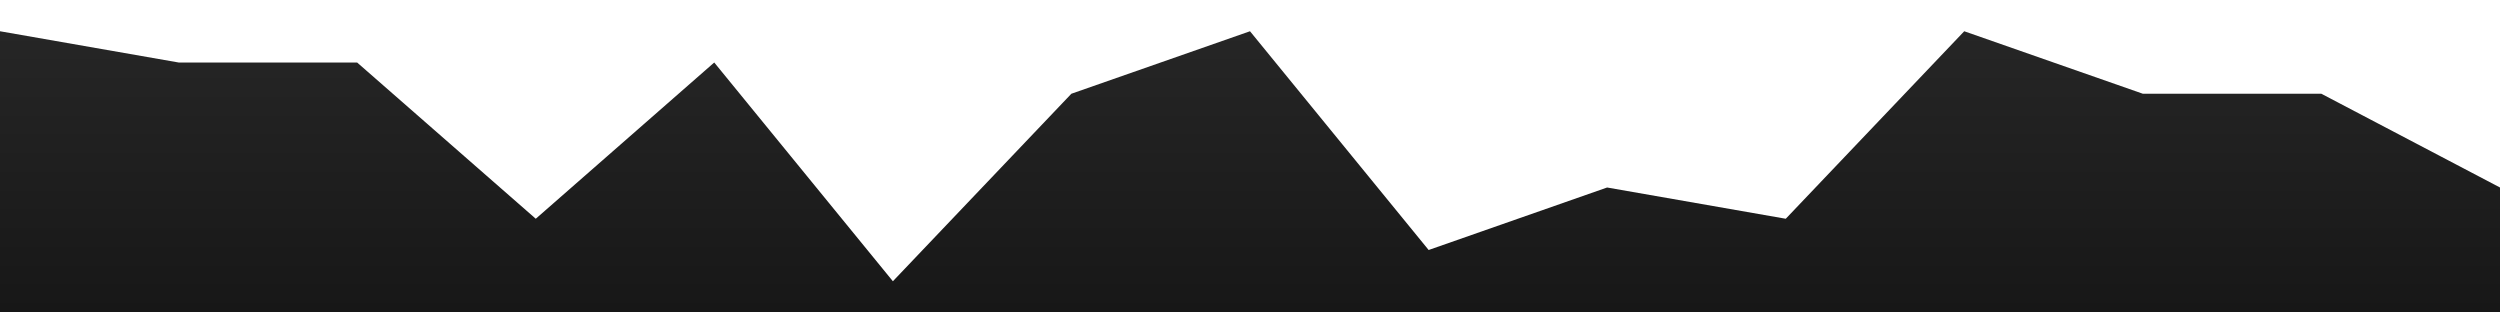 <svg id="wave" style="transform:rotate(180deg); transition: 0.3s" viewBox="0 0 1440 180" version="1.1" xmlns="http://www.w3.org/2000/svg">
    <defs>
        <linearGradient id="sw-gradient-0" x1="0" x2="0" y1="1" y2="0">
            <stop stop-color="rgba(23, 23, 23, 1)" offset="0%"></stop>
            <stop stop-color="rgba(38, 38, 38, 1)" offset="100%"></stop>
        </linearGradient>
    </defs>
    <path style="transform:translate(0, 0px); opacity:1" fill="url(#sw-gradient-0)" d="M0,18L102.9,36L205.7,36L308.6,126L411.4,36L514.3,162L617.1,54L720,18L822.9,144L925.7,108L1028.6,126L1131.4,18L1234.3,54L1337.1,54L1440,108L1542.9,144L1645.7,144L1748.6,36L1851.4,90L1954.3,162L2057.1,126L2160,18L2262.9,54L2365.7,126L2468.6,18L2468.6,180L2365.7,180L2262.9,180L2160,180L2057.1,180L1954.3,180L1851.4,180L1748.6,180L1645.7,180L1542.9,180L1440,180L1337.1,180L1234.3,180L1131.4,180L1028.6,180L925.7,180L822.9,180L720,180L617.1,180L514.3,180L411.4,180L308.6,180L205.7,180L102.9,180L0,180Z"></path>
</svg>
